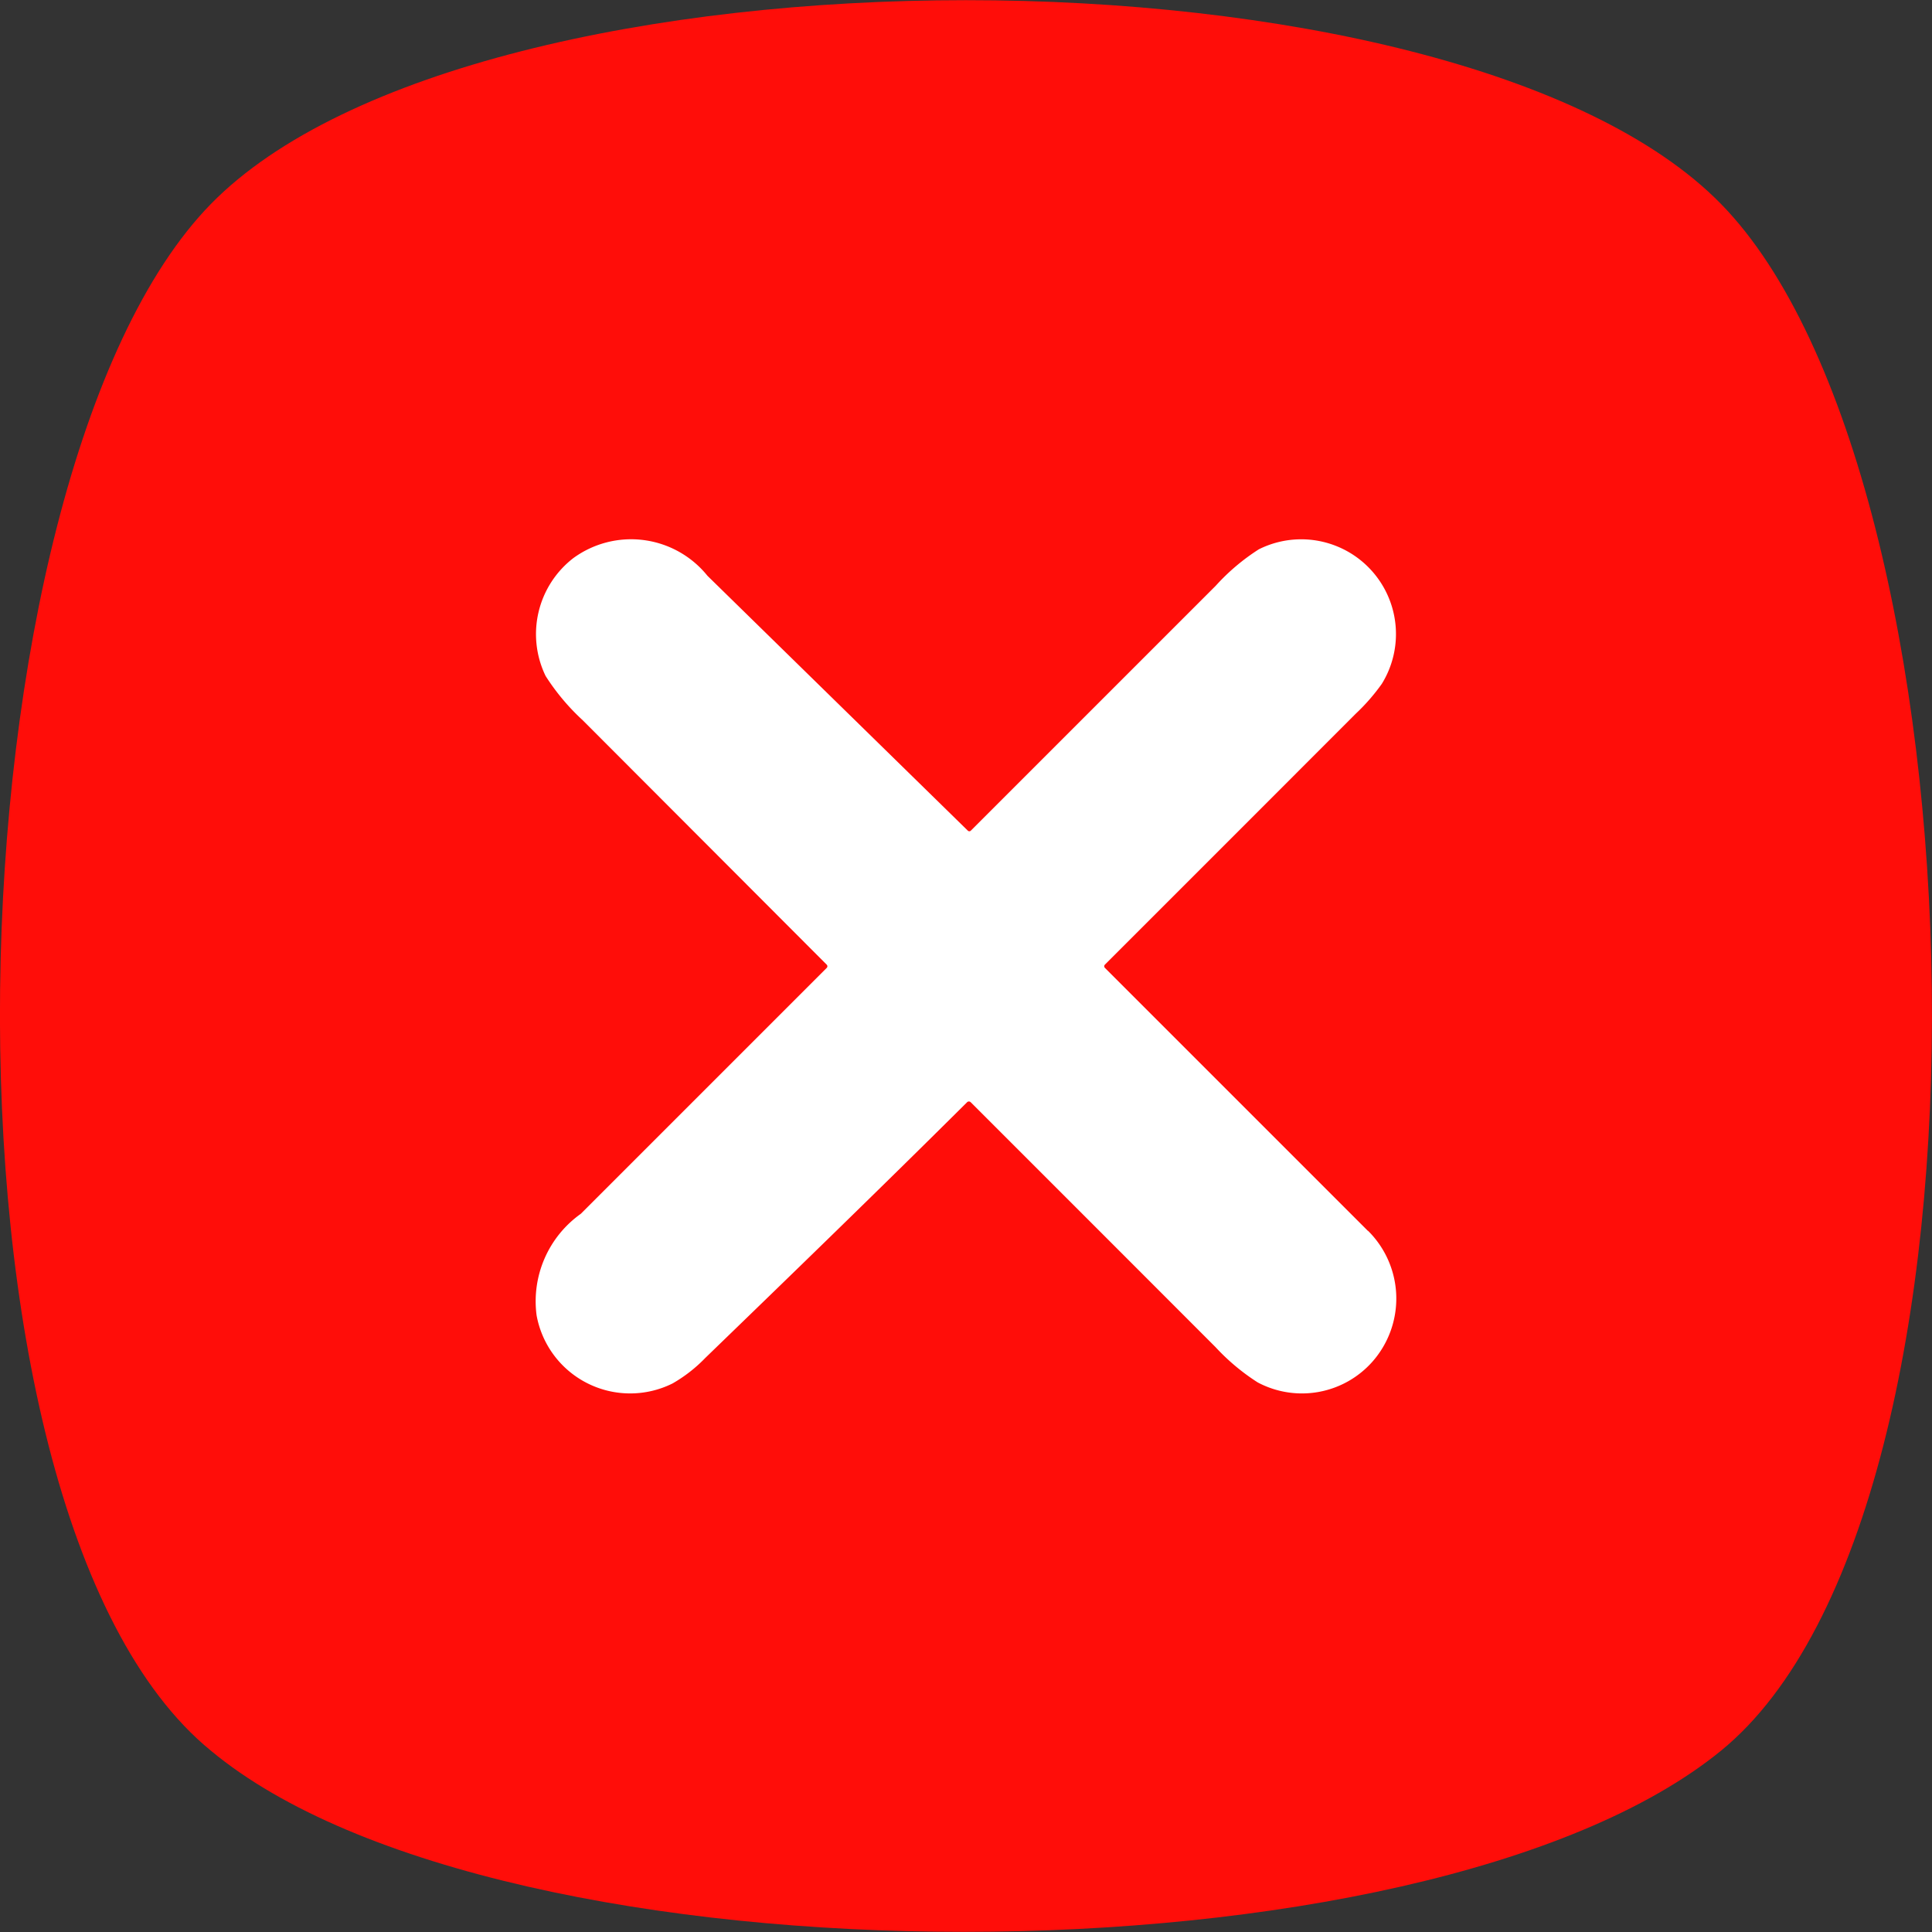 <svg id="Cancelled" xmlns="http://www.w3.org/2000/svg" width="27" height="27" viewBox="0 0 27 27">
  <rect x="0" y="0" width="27" height="27" fill="#333333" stroke="none"/>
  <defs>
    <clipPath id="clip-path">
      <rect id="back" width="27" height="27" transform="translate(30 370)" fill="#ff0d09" opacity="0.2"/>
    </clipPath>
  </defs>
  <g id="Cancelled-2" data-name="Cancelled" transform="translate(-30 -370)" clip-path="url(#clip-path)">
    <g id="Cancelled-3" data-name="Cancelled" transform="translate(30 370.002)">
      <path id="Path_13207" data-name="Path 13207" d="M24.053,24.463C19.916,27.84,7,27.84,2.946,24.463c-4.137-3.377-3.715-17.814,0-21.613s17.392-3.8,21.107,0S28.19,21.085,24.053,24.463Z" fill="#ff0d09"/>
      <path id="Path_13208" data-name="Path 13208" d="M17.569,15.661a1.333,1.333,0,0,1,.057,1.833,1.316,1.316,0,0,1-1.6.285,3,3,0,0,1-.588-.492q-1.71-1.712-3.422-3.423a.036.036,0,0,0-.051,0c-1.207,1.2-2.434,2.389-3.658,3.573a2.051,2.051,0,0,1-.458.357,1.329,1.329,0,0,1-1.9-.952,1.5,1.5,0,0,1,.618-1.419l3.436-3.436a.032.032,0,0,0,0-.046L6.594,8.526a3.117,3.117,0,0,1-.519-.619,1.342,1.342,0,0,1,.387-1.647,1.37,1.37,0,0,1,1.875.247l3.638,3.561a.03.03,0,0,0,.043,0l3.424-3.424a2.952,2.952,0,0,1,.6-.507,1.324,1.324,0,0,1,1.719,1.88,2.791,2.791,0,0,1-.364.417q-1.751,1.753-3.506,3.507h0a.032.032,0,0,0,0,.045l3.675,3.675Z" transform="translate(1.55 1.538)" fill="#fff"/>
    </g>
  </g>
</svg>
